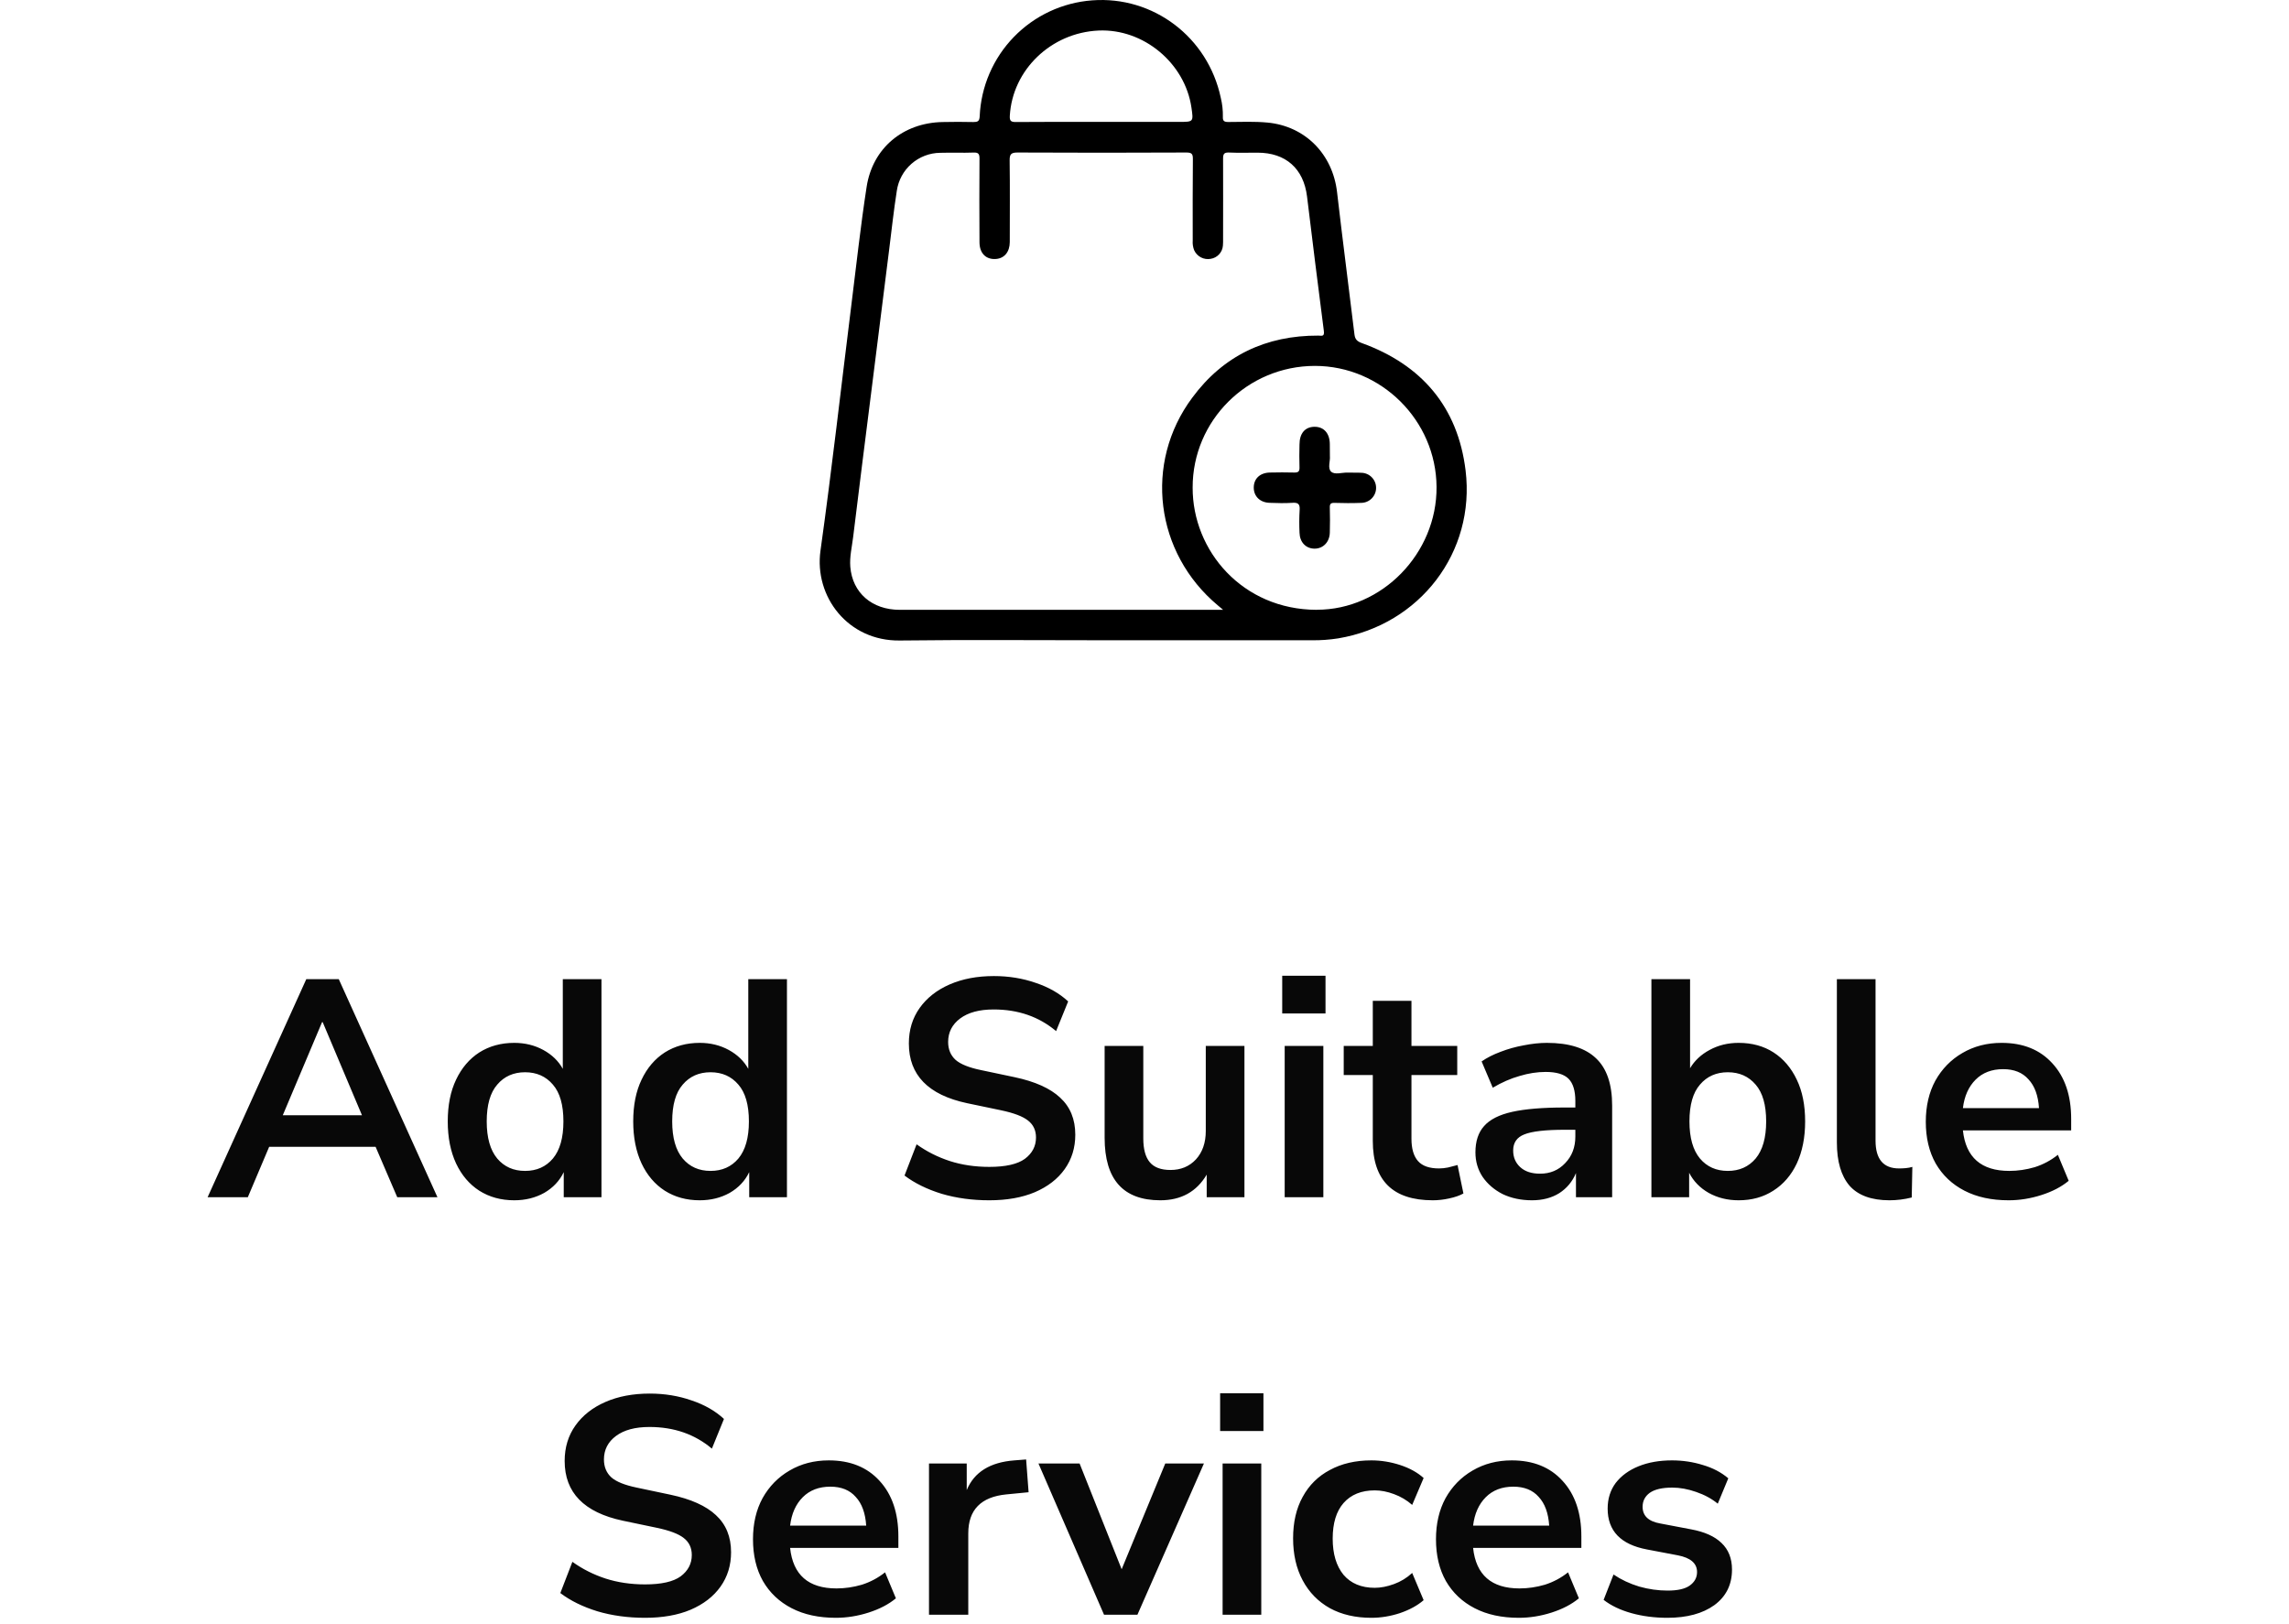 <svg width="148" height="105" viewBox="0 0 148 105" fill="none" xmlns="http://www.w3.org/2000/svg">
<path d="M13.424 77.42L19.804 63.32H21.904L28.284 77.42H25.684L24.284 74.16H17.404L16.024 77.42H13.424ZM20.824 66.1L18.284 72.12H23.404L20.864 66.1H20.824ZM33.249 77.62C32.396 77.62 31.643 77.414 30.989 77C30.349 76.587 29.849 76 29.489 75.24C29.13 74.467 28.95 73.56 28.95 72.52C28.95 71.467 29.13 70.567 29.489 69.82C29.849 69.06 30.349 68.474 30.989 68.06C31.643 67.647 32.396 67.44 33.249 67.44C33.943 67.44 34.569 67.594 35.13 67.9C35.69 68.207 36.109 68.614 36.389 69.12V63.32H38.889V77.42H36.45V75.8C36.183 76.36 35.763 76.807 35.19 77.14C34.616 77.46 33.969 77.62 33.249 77.62ZM33.95 75.72C34.696 75.72 35.296 75.454 35.749 74.92C36.203 74.374 36.429 73.574 36.429 72.52C36.429 71.454 36.203 70.66 35.749 70.14C35.296 69.607 34.696 69.34 33.95 69.34C33.203 69.34 32.603 69.607 32.15 70.14C31.696 70.66 31.47 71.454 31.47 72.52C31.47 73.574 31.696 74.374 32.15 74.92C32.603 75.454 33.203 75.72 33.95 75.72ZM45.242 77.62C44.388 77.62 43.635 77.414 42.982 77C42.342 76.587 41.842 76 41.482 75.24C41.122 74.467 40.942 73.56 40.942 72.52C40.942 71.467 41.122 70.567 41.482 69.82C41.842 69.06 42.342 68.474 42.982 68.06C43.635 67.647 44.388 67.44 45.242 67.44C45.935 67.44 46.562 67.594 47.122 67.9C47.682 68.207 48.102 68.614 48.382 69.12V63.32H50.882V77.42H48.442V75.8C48.175 76.36 47.755 76.807 47.182 77.14C46.608 77.46 45.962 77.62 45.242 77.62ZM45.942 75.72C46.688 75.72 47.288 75.454 47.742 74.92C48.195 74.374 48.422 73.574 48.422 72.52C48.422 71.454 48.195 70.66 47.742 70.14C47.288 69.607 46.688 69.34 45.942 69.34C45.195 69.34 44.595 69.607 44.142 70.14C43.688 70.66 43.462 71.454 43.462 72.52C43.462 73.574 43.688 74.374 44.142 74.92C44.595 75.454 45.195 75.72 45.942 75.72ZM63.965 77.62C62.858 77.62 61.831 77.48 60.885 77.2C59.938 76.907 59.138 76.514 58.484 76.02L59.264 74C59.918 74.467 60.631 74.827 61.404 75.08C62.191 75.334 63.044 75.46 63.965 75.46C65.018 75.46 65.784 75.287 66.264 74.94C66.745 74.58 66.984 74.12 66.984 73.56C66.984 73.094 66.811 72.727 66.465 72.46C66.131 72.194 65.551 71.974 64.725 71.8L62.525 71.34C60.018 70.807 58.764 69.52 58.764 67.48C58.764 66.6 58.998 65.834 59.465 65.18C59.931 64.527 60.578 64.02 61.404 63.66C62.231 63.3 63.184 63.12 64.264 63.12C65.225 63.12 66.124 63.267 66.965 63.56C67.805 63.84 68.504 64.24 69.064 64.76L68.284 66.68C67.178 65.747 65.831 65.28 64.245 65.28C63.325 65.28 62.605 65.474 62.084 65.86C61.565 66.247 61.304 66.754 61.304 67.38C61.304 67.86 61.465 68.247 61.785 68.54C62.105 68.82 62.651 69.04 63.425 69.2L65.605 69.66C66.924 69.94 67.904 70.38 68.544 70.98C69.198 71.58 69.525 72.38 69.525 73.38C69.525 74.22 69.298 74.96 68.844 75.6C68.391 76.24 67.745 76.74 66.904 77.1C66.078 77.447 65.098 77.62 63.965 77.62ZM75.022 77.62C72.622 77.62 71.422 76.274 71.422 73.58V67.64H73.922V73.62C73.922 74.314 74.062 74.827 74.342 75.16C74.622 75.494 75.068 75.66 75.682 75.66C76.348 75.66 76.895 75.434 77.322 74.98C77.748 74.514 77.962 73.9 77.962 73.14V67.64H80.462V77.42H78.022V75.96C77.368 77.067 76.368 77.62 75.022 77.62ZM82.904 65.54V63.1H85.704V65.54H82.904ZM83.064 77.42V67.64H85.564V77.42H83.064ZM92.641 77.62C90.055 77.62 88.761 76.34 88.761 73.78V69.52H86.881V67.64H88.761V64.72H91.261V67.64H94.221V69.52H91.261V73.64C91.261 74.28 91.401 74.76 91.681 75.08C91.961 75.4 92.415 75.56 93.041 75.56C93.228 75.56 93.421 75.54 93.621 75.5C93.821 75.447 94.028 75.394 94.241 75.34L94.621 77.18C94.381 77.314 94.075 77.42 93.701 77.5C93.341 77.58 92.988 77.62 92.641 77.62ZM99.057 77.62C98.35 77.62 97.717 77.487 97.157 77.22C96.61 76.94 96.177 76.567 95.857 76.1C95.55 75.634 95.397 75.107 95.397 74.52C95.397 73.8 95.584 73.234 95.957 72.82C96.33 72.394 96.937 72.087 97.777 71.9C98.617 71.714 99.744 71.62 101.157 71.62H101.857V71.2C101.857 70.534 101.71 70.054 101.417 69.76C101.124 69.467 100.63 69.32 99.937 69.32C99.39 69.32 98.83 69.407 98.257 69.58C97.684 69.74 97.104 69.994 96.517 70.34L95.797 68.64C96.144 68.4 96.55 68.194 97.017 68.02C97.497 67.834 97.997 67.694 98.517 67.6C99.05 67.494 99.55 67.44 100.017 67.44C101.444 67.44 102.504 67.774 103.197 68.44C103.89 69.094 104.237 70.114 104.237 71.5V77.42H101.897V75.86C101.67 76.407 101.31 76.84 100.817 77.16C100.324 77.467 99.737 77.62 99.057 77.62ZM99.577 75.9C100.23 75.9 100.77 75.674 101.197 75.22C101.637 74.767 101.857 74.194 101.857 73.5V73.06H101.177C99.924 73.06 99.05 73.16 98.557 73.36C98.077 73.547 97.837 73.894 97.837 74.4C97.837 74.84 97.99 75.2 98.297 75.48C98.604 75.76 99.03 75.9 99.577 75.9ZM112.415 77.62C111.695 77.62 111.048 77.46 110.475 77.14C109.915 76.82 109.495 76.387 109.215 75.84V77.42H106.775V63.32H109.275V69.08C109.568 68.587 109.988 68.194 110.535 67.9C111.095 67.594 111.721 67.44 112.415 67.44C113.281 67.44 114.035 67.647 114.675 68.06C115.315 68.474 115.815 69.06 116.175 69.82C116.535 70.567 116.715 71.467 116.715 72.52C116.715 73.56 116.535 74.467 116.175 75.24C115.815 76 115.308 76.587 114.655 77C114.015 77.414 113.268 77.62 112.415 77.62ZM111.715 75.72C112.461 75.72 113.061 75.454 113.515 74.92C113.968 74.374 114.195 73.574 114.195 72.52C114.195 71.454 113.968 70.66 113.515 70.14C113.061 69.607 112.461 69.34 111.715 69.34C110.968 69.34 110.368 69.607 109.915 70.14C109.461 70.66 109.235 71.454 109.235 72.52C109.235 73.574 109.461 74.374 109.915 74.92C110.368 75.454 110.968 75.72 111.715 75.72ZM122.167 77.62C121.007 77.62 120.147 77.307 119.587 76.68C119.04 76.04 118.767 75.107 118.767 73.88V63.32H121.267V73.76C121.267 74.96 121.773 75.56 122.787 75.56C122.933 75.56 123.08 75.554 123.227 75.54C123.373 75.527 123.513 75.5 123.647 75.46L123.607 77.44C123.127 77.56 122.647 77.62 122.167 77.62ZM129.876 77.62C128.769 77.62 127.816 77.414 127.016 77C126.216 76.587 125.596 76 125.156 75.24C124.729 74.48 124.516 73.58 124.516 72.54C124.516 71.527 124.723 70.64 125.136 69.88C125.563 69.12 126.143 68.527 126.876 68.1C127.623 67.66 128.469 67.44 129.416 67.44C130.803 67.44 131.896 67.88 132.696 68.76C133.509 69.64 133.916 70.84 133.916 72.36V73.1H126.916C127.103 74.847 128.103 75.72 129.916 75.72C130.463 75.72 131.009 75.64 131.556 75.48C132.103 75.307 132.603 75.04 133.056 74.68L133.756 76.36C133.289 76.747 132.703 77.054 131.996 77.28C131.289 77.507 130.583 77.62 129.876 77.62ZM129.516 69.14C128.783 69.14 128.189 69.367 127.736 69.82C127.283 70.274 127.009 70.887 126.916 71.66H131.836C131.783 70.847 131.556 70.227 131.156 69.8C130.769 69.36 130.223 69.14 129.516 69.14ZM41.709 104.62C40.602 104.62 39.575 104.48 38.629 104.2C37.682 103.907 36.882 103.514 36.229 103.02L37.009 101C37.662 101.467 38.375 101.827 39.149 102.08C39.935 102.334 40.789 102.46 41.709 102.46C42.762 102.46 43.529 102.287 44.009 101.94C44.489 101.58 44.729 101.12 44.729 100.56C44.729 100.094 44.555 99.727 44.209 99.46C43.875 99.194 43.295 98.974 42.469 98.8L40.269 98.34C37.762 97.807 36.509 96.52 36.509 94.48C36.509 93.6 36.742 92.834 37.209 92.18C37.675 91.527 38.322 91.02 39.149 90.66C39.975 90.3 40.929 90.12 42.009 90.12C42.969 90.12 43.869 90.267 44.709 90.56C45.549 90.84 46.249 91.24 46.809 91.76L46.029 93.68C44.922 92.747 43.575 92.28 41.989 92.28C41.069 92.28 40.349 92.474 39.829 92.86C39.309 93.247 39.049 93.754 39.049 94.38C39.049 94.86 39.209 95.247 39.529 95.54C39.849 95.82 40.395 96.04 41.169 96.2L43.349 96.66C44.669 96.94 45.649 97.38 46.289 97.98C46.942 98.58 47.269 99.38 47.269 100.38C47.269 101.22 47.042 101.96 46.589 102.6C46.135 103.24 45.489 103.74 44.649 104.1C43.822 104.447 42.842 104.62 41.709 104.62ZM54.046 104.62C52.939 104.62 51.986 104.414 51.186 104C50.386 103.587 49.766 103 49.326 102.24C48.899 101.48 48.686 100.58 48.686 99.54C48.686 98.527 48.892 97.64 49.306 96.88C49.732 96.12 50.312 95.527 51.046 95.1C51.792 94.66 52.639 94.44 53.586 94.44C54.972 94.44 56.066 94.88 56.866 95.76C57.679 96.64 58.086 97.84 58.086 99.36V100.1H51.086C51.272 101.847 52.272 102.72 54.086 102.72C54.632 102.72 55.179 102.64 55.726 102.48C56.272 102.307 56.772 102.04 57.226 101.68L57.926 103.36C57.459 103.747 56.872 104.054 56.166 104.28C55.459 104.507 54.752 104.62 54.046 104.62ZM53.686 96.14C52.952 96.14 52.359 96.367 51.906 96.82C51.452 97.274 51.179 97.887 51.086 98.66H56.006C55.952 97.847 55.726 97.227 55.326 96.8C54.939 96.36 54.392 96.14 53.686 96.14ZM60.066 104.42V94.64H62.506V96.36C62.986 95.2 64.012 94.56 65.586 94.44L66.346 94.38L66.506 96.5L65.066 96.64C63.426 96.8 62.606 97.64 62.606 99.16V104.42H60.066ZM71.383 104.42L67.143 94.64H69.803L72.523 101.48L75.343 94.64H77.843L73.543 104.42H71.383ZM78.89 92.54V90.1H81.69V92.54H78.89ZM79.05 104.42V94.64H81.55V104.42H79.05ZM88.668 104.62C87.641 104.62 86.748 104.414 85.988 104C85.228 103.574 84.641 102.974 84.228 102.2C83.814 101.427 83.608 100.52 83.608 99.48C83.608 98.44 83.814 97.547 84.228 96.8C84.641 96.04 85.228 95.46 85.988 95.06C86.748 94.647 87.641 94.44 88.668 94.44C89.294 94.44 89.914 94.54 90.528 94.74C91.141 94.94 91.648 95.22 92.048 95.58L91.308 97.32C90.961 97.014 90.568 96.78 90.128 96.62C89.701 96.46 89.288 96.38 88.888 96.38C88.021 96.38 87.348 96.654 86.868 97.2C86.401 97.734 86.168 98.5 86.168 99.5C86.168 100.487 86.401 101.267 86.868 101.84C87.348 102.4 88.021 102.68 88.888 102.68C89.274 102.68 89.688 102.6 90.128 102.44C90.568 102.28 90.961 102.04 91.308 101.72L92.048 103.48C91.648 103.827 91.134 104.107 90.508 104.32C89.894 104.52 89.281 104.62 88.668 104.62ZM98.206 104.62C97.099 104.62 96.146 104.414 95.346 104C94.546 103.587 93.926 103 93.486 102.24C93.059 101.48 92.846 100.58 92.846 99.54C92.846 98.527 93.053 97.64 93.466 96.88C93.893 96.12 94.473 95.527 95.206 95.1C95.953 94.66 96.799 94.44 97.746 94.44C99.133 94.44 100.226 94.88 101.026 95.76C101.839 96.64 102.246 97.84 102.246 99.36V100.1H95.246C95.433 101.847 96.433 102.72 98.246 102.72C98.793 102.72 99.339 102.64 99.886 102.48C100.433 102.307 100.933 102.04 101.386 101.68L102.086 103.36C101.619 103.747 101.033 104.054 100.326 104.28C99.619 104.507 98.913 104.62 98.206 104.62ZM97.846 96.14C97.113 96.14 96.519 96.367 96.066 96.82C95.613 97.274 95.339 97.887 95.246 98.66H100.166C100.113 97.847 99.886 97.227 99.486 96.8C99.099 96.36 98.553 96.14 97.846 96.14ZM107.806 104.62C106.979 104.62 106.206 104.52 105.486 104.32C104.766 104.12 104.166 103.834 103.686 103.46L104.326 101.82C104.819 102.154 105.372 102.414 105.986 102.6C106.599 102.774 107.212 102.86 107.826 102.86C108.466 102.86 108.939 102.754 109.246 102.54C109.566 102.314 109.726 102.02 109.726 101.66C109.726 101.1 109.312 100.74 108.486 100.58L106.486 100.2C104.792 99.88 103.946 99 103.946 97.56C103.946 96.92 104.119 96.367 104.466 95.9C104.826 95.434 105.319 95.074 105.946 94.82C106.572 94.567 107.292 94.44 108.106 94.44C108.799 94.44 109.466 94.54 110.106 94.74C110.746 94.927 111.292 95.214 111.746 95.6L111.066 97.24C110.679 96.92 110.212 96.667 109.666 96.48C109.132 96.294 108.619 96.2 108.126 96.2C107.472 96.2 106.986 96.314 106.666 96.54C106.359 96.767 106.206 97.067 106.206 97.44C106.206 98.027 106.586 98.387 107.346 98.52L109.346 98.9C110.212 99.06 110.866 99.354 111.306 99.78C111.759 100.207 111.986 100.78 111.986 101.5C111.986 102.474 111.606 103.24 110.846 103.8C110.086 104.347 109.072 104.62 107.806 104.62Z" fill="#080808"/>
<path d="M94.76 30.42C94.259 26.318 91.92 23.587 88.048 22.185C87.745 22.075 87.613 21.938 87.576 21.63C87.206 18.561 86.805 15.495 86.45 12.424C86.167 9.977 84.401 8.158 81.951 7.926C81.112 7.847 80.259 7.884 79.413 7.889C79.158 7.889 79.052 7.824 79.067 7.555C79.076 7.139 79.03 6.724 78.931 6.32C78.1 2.402 74.563 -0.275 70.62 0.023C68.699 0.164 66.897 1.005 65.555 2.388C64.214 3.77 63.427 5.597 63.344 7.522C63.327 7.849 63.21 7.892 62.933 7.892C62.271 7.876 61.609 7.878 60.947 7.892C58.395 7.939 56.422 9.568 56.034 12.082C55.642 14.62 55.365 17.175 55.046 19.724C54.385 25.02 53.789 30.325 53.05 35.61C52.634 38.587 54.834 41.461 58.17 41.42C62.65 41.364 67.132 41.407 71.612 41.405C76.015 41.405 80.419 41.405 84.825 41.405C85.394 41.411 85.963 41.37 86.526 41.282C91.802 40.396 95.407 35.716 94.76 30.42ZM65.292 7.48C65.465 4.516 67.957 2.114 71.029 1.975C73.93 1.843 76.615 4.074 77.035 6.955C77.17 7.882 77.17 7.882 76.245 7.882H71.167C69.337 7.882 67.506 7.874 65.676 7.891C65.346 7.894 65.273 7.798 65.292 7.48ZM78.638 39.436C71.817 39.436 64.995 39.436 58.173 39.436C56.381 39.436 55.114 38.339 54.978 36.654C54.926 36.006 55.084 35.367 55.162 34.727C55.544 31.611 55.933 28.497 56.329 25.385C56.715 22.302 57.102 19.219 57.491 16.136C57.65 14.869 57.787 13.6 57.985 12.338C58.083 11.662 58.418 11.044 58.931 10.594C59.444 10.144 60.101 9.891 60.783 9.882C61.507 9.861 62.232 9.893 62.954 9.866C63.276 9.853 63.333 9.972 63.331 10.261C63.319 12.063 63.319 13.864 63.331 15.666C63.331 16.384 63.76 16.802 64.405 16.747C64.945 16.702 65.288 16.286 65.289 15.651C65.289 13.895 65.305 12.14 65.281 10.384C65.274 9.967 65.38 9.862 65.8 9.863C69.434 9.881 73.068 9.881 76.703 9.863C77.051 9.863 77.132 9.948 77.128 10.292C77.108 12.046 77.119 13.802 77.118 15.557C77.101 15.773 77.134 15.989 77.214 16.189C77.306 16.386 77.46 16.547 77.654 16.647C77.847 16.746 78.068 16.778 78.281 16.738C78.488 16.705 78.677 16.604 78.82 16.452C78.963 16.299 79.051 16.103 79.069 15.894C79.081 15.741 79.085 15.587 79.081 15.434C79.081 13.705 79.089 11.985 79.081 10.26C79.081 9.971 79.136 9.851 79.458 9.864C80.075 9.892 80.693 9.872 81.31 9.873C83.134 9.873 84.286 10.903 84.509 12.703C84.865 15.604 85.217 18.507 85.597 21.403C85.647 21.793 85.447 21.704 85.24 21.703C81.857 21.689 79.094 22.998 77.09 25.715C73.937 29.948 74.69 35.764 78.74 39.148L79.08 39.434L78.638 39.436ZM85.14 39.436C80.324 39.426 77.102 35.608 77.113 31.532C77.103 27.198 80.651 23.666 85.016 23.662C89.306 23.662 92.853 27.186 92.883 31.487C92.914 35.788 89.353 39.439 85.14 39.431V39.436Z" fill="black"/>
<path d="M85.987 29.503C86.021 29.799 85.827 30.275 86.063 30.498C86.299 30.722 86.766 30.549 87.131 30.563C87.423 30.574 87.715 30.555 88.007 30.574C88.135 30.574 88.261 30.6 88.379 30.65C88.497 30.699 88.603 30.772 88.693 30.863C88.783 30.953 88.854 31.061 88.902 31.18C88.951 31.298 88.975 31.424 88.974 31.552C88.974 31.68 88.948 31.806 88.898 31.924C88.849 32.042 88.776 32.149 88.685 32.239C88.595 32.329 88.487 32.4 88.368 32.448C88.25 32.496 88.124 32.52 87.996 32.52C87.428 32.543 86.858 32.538 86.289 32.52C86.051 32.514 85.973 32.579 85.982 32.825C86 33.362 85.995 33.9 85.982 34.439C85.969 35.056 85.546 35.487 84.985 35.48C84.424 35.472 84.04 35.057 84.024 34.456C84 33.965 84.002 33.473 84.031 32.982C84.064 32.573 83.907 32.488 83.537 32.517C83.062 32.55 82.583 32.533 82.107 32.517C81.481 32.505 81.063 32.105 81.064 31.529C81.066 30.954 81.465 30.57 82.113 30.558C82.635 30.547 83.159 30.543 83.681 30.558C83.942 30.566 84.032 30.485 84.022 30.219C84.003 29.725 84.012 29.231 84.022 28.744C84.022 28.019 84.385 27.604 84.994 27.6C85.603 27.596 85.982 28.029 85.982 28.733C85.989 28.976 85.987 29.207 85.987 29.503Z" fill="black"/>
</svg>
